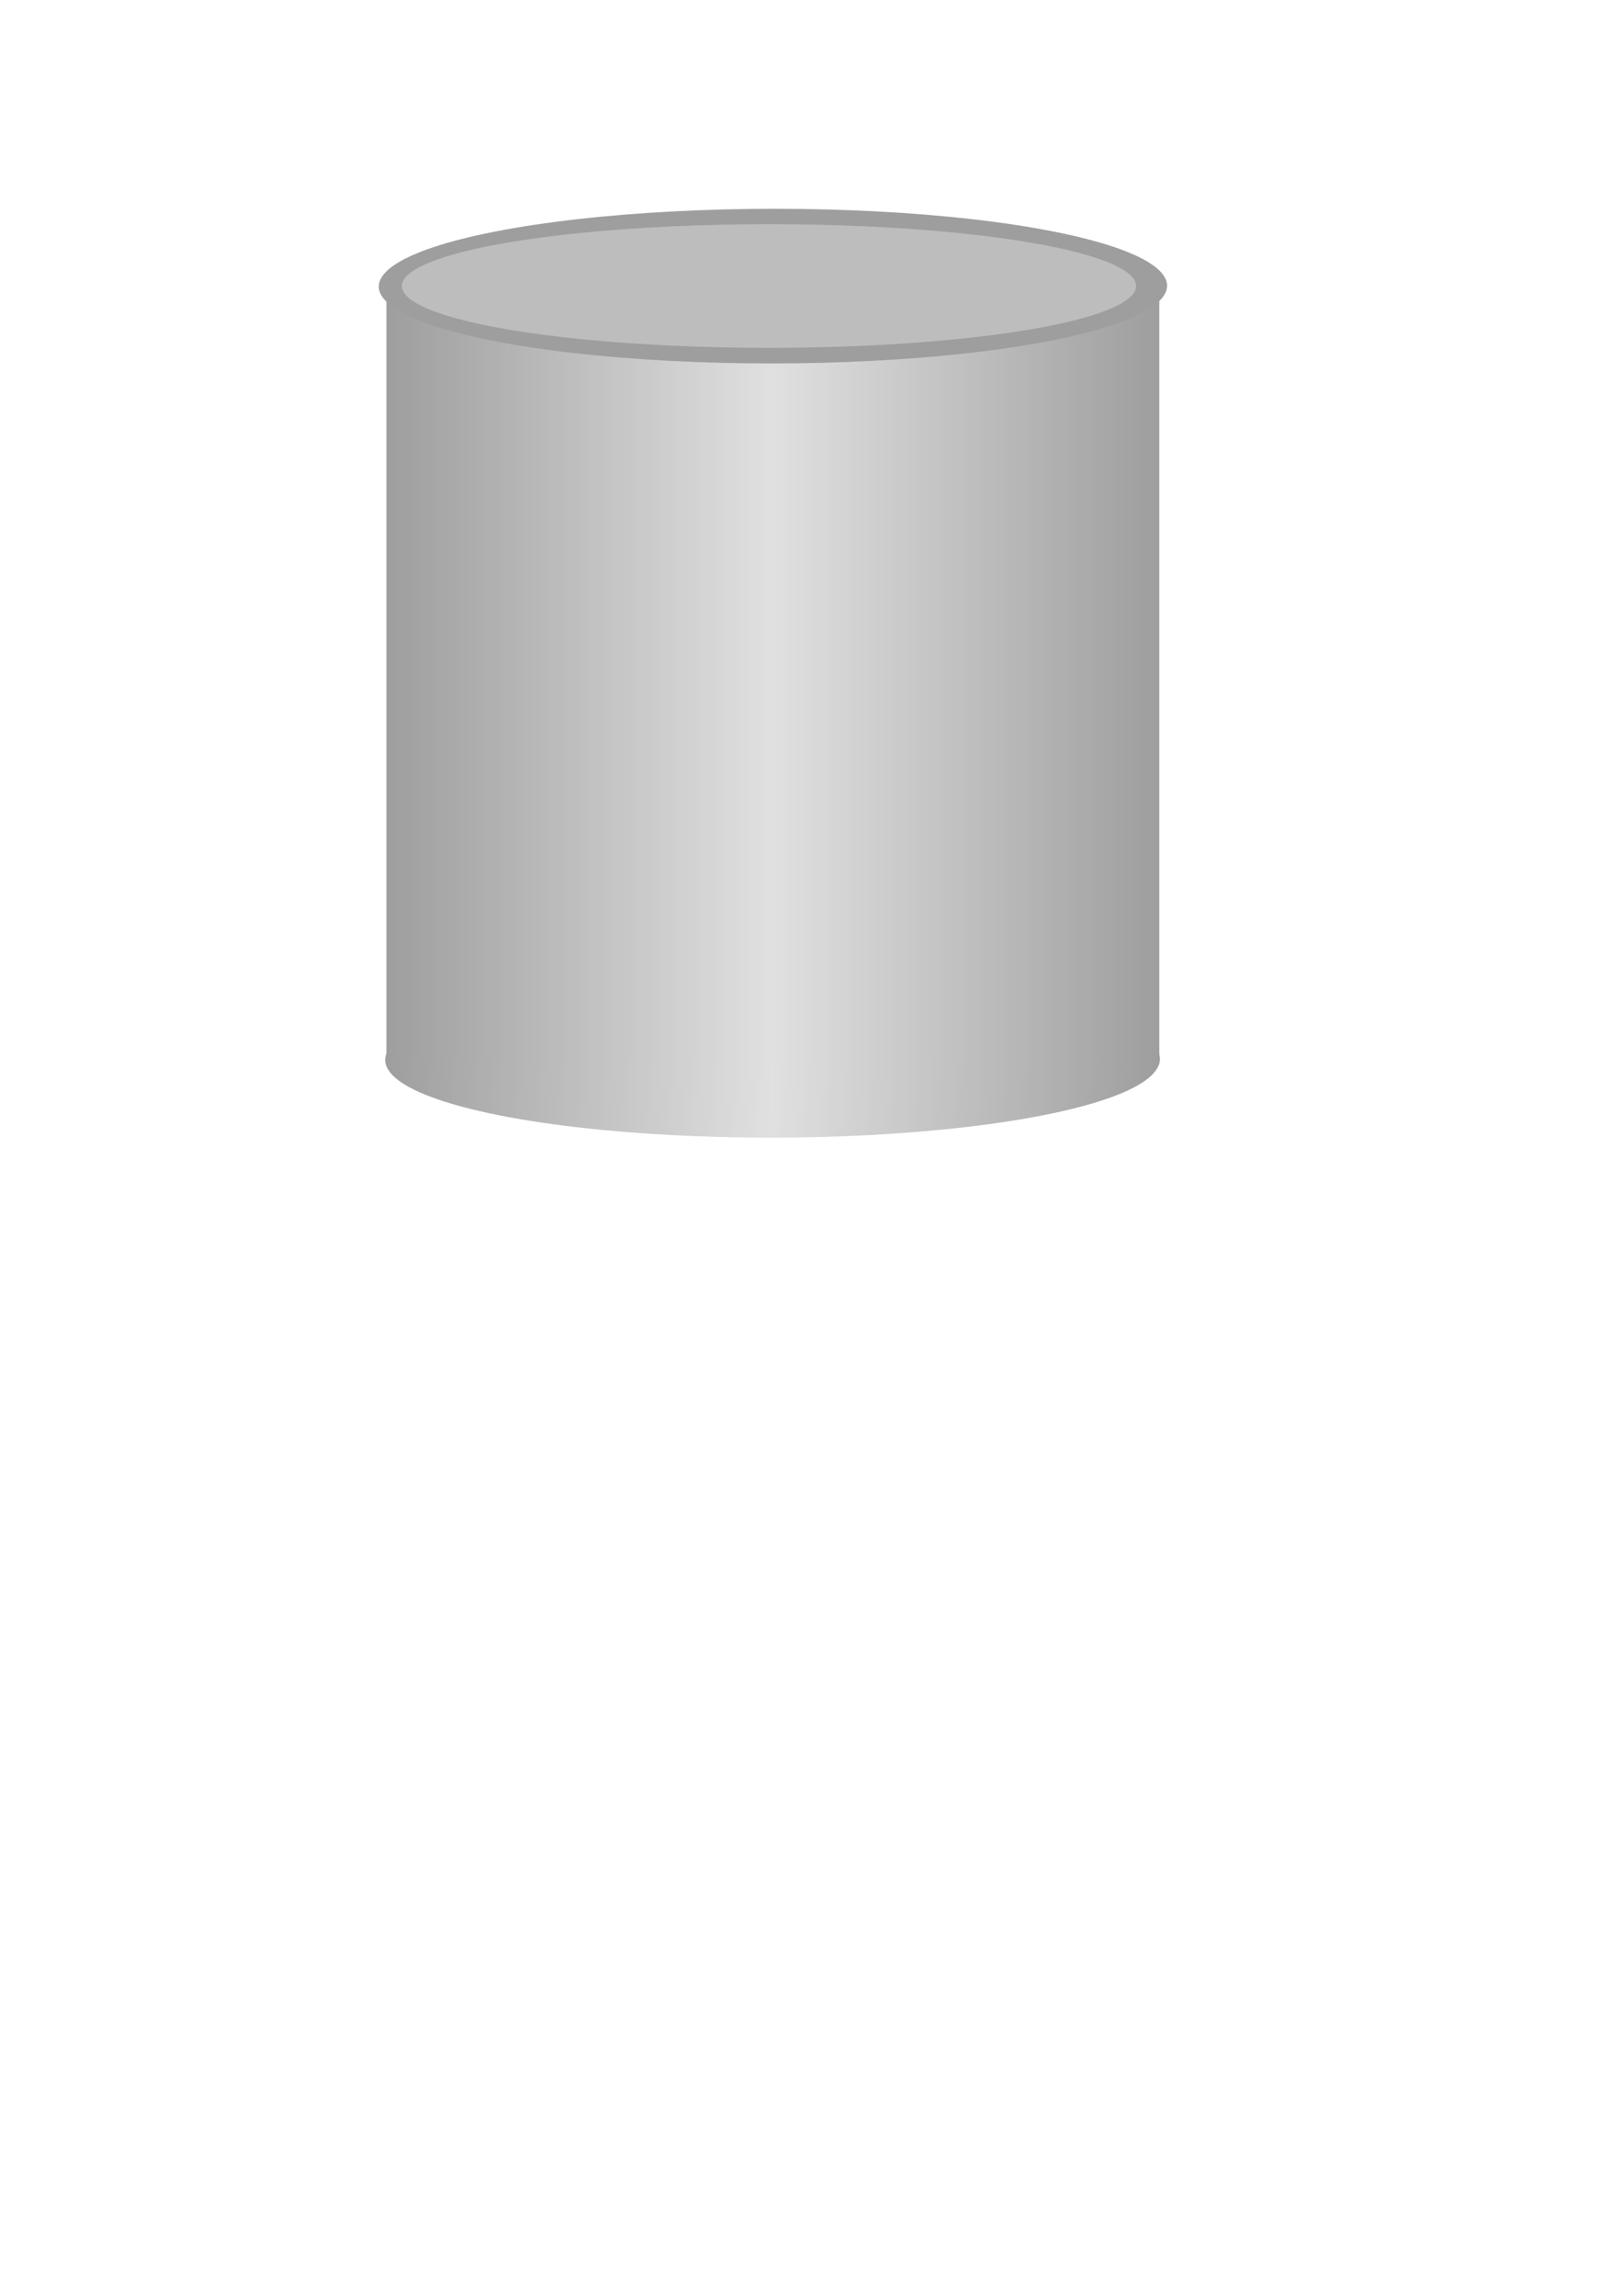 <?xml version="1.0" encoding="UTF-8" standalone="no"?>
<!-- Created with Inkscape (http://www.inkscape.org/) -->

<svg
   xmlns:dc="http://purl.org/dc/elements/1.1/"
   xmlns:cc="http://creativecommons.org/ns#"
   xmlns:rdf="http://www.w3.org/1999/02/22-rdf-syntax-ns#"
   xmlns:svg="http://www.w3.org/2000/svg"
   xmlns="http://www.w3.org/2000/svg"
   xmlns:xlink="http://www.w3.org/1999/xlink"
   xmlns:sodipodi="http://sodipodi.sourceforge.net/DTD/sodipodi-0.dtd"
   xmlns:inkscape="http://www.inkscape.org/namespaces/inkscape"
   width="210mm"
   height="297mm"
   viewBox="0 0 210 297"
   version="1.1"
   id="svg8"
   inkscape:version="0.92.2 (5c3e80d, 2017-08-06)"
   sodipodi:docname="kettle.svg">
  <defs
     id="defs2">
    <linearGradient
       id="linearGradient4538"
       inkscape:collect="always">
      <stop
         id="stop4544"
         offset="0"
         style="stop-color:#9e9e9e;stop-opacity:1;" />
      <stop
         style="stop-color:#e0e0e0;stop-opacity:1"
         offset="0.5"
         id="stop4559" />
      <stop
         id="stop4546"
         offset="1"
         style="stop-color:#9e9e9e;stop-opacity:1" />
    </linearGradient>
    <linearGradient
       inkscape:collect="always"
       xlink:href="#linearGradient4538"
       id="linearGradient4542"
       x1="50"
       y1="87"
       x2="150"
       y2="87"
       gradientUnits="userSpaceOnUse"
       spreadMethod="pad" />
    <linearGradient
       inkscape:collect="always"
       xlink:href="#linearGradient4538"
       id="linearGradient4569"
       x1="53.662"
       y1="137.049"
       x2="153.661"
       y2="137.049"
       gradientUnits="userSpaceOnUse" />
    <linearGradient
       inkscape:collect="always"
       xlink:href="#linearGradient4538"
       id="linearGradient4577"
       x1="53.542"
       y1="137.049"
       x2="153.781"
       y2="137.049"
       gradientUnits="userSpaceOnUse" />
  </defs>
  <sodipodi:namedview
     id="base"
     pagecolor="#ffffff"
     bordercolor="#666666"
     borderopacity="1.0"
     inkscape:pageopacity="0.0"
     inkscape:pageshadow="2"
     inkscape:zoom="1.4"
     inkscape:cx="338.75005"
     inkscape:cy="816.95199"
     inkscape:document-units="mm"
     inkscape:current-layer="layer4"
     showgrid="false"
     inkscape:window-width="1920"
     inkscape:window-height="1017"
     inkscape:window-x="-8"
     inkscape:window-y="-8"
     inkscape:window-maximized="1" />
  <g
     inkscape:label="background"
     inkscape:groupmode="layer"
     id="layer1" />
  <g
     inkscape:groupmode="layer"
     id="layer2"
     inkscape:label="kettle">
    <ellipse
       id="path3702-4"
       cx="103.662"
       cy="137.049"
       rx="49.999"
       ry="10.004"
       style="fill:url(#linearGradient4577);fill-opacity:1.0;stroke-width:0.241;stroke:url(#linearGradient4569)"
       transform="matrix(1,0,-0.027,1,0,0)" />
    <rect
       style="fill:url(#linearGradient4542);fill-opacity:1;stroke-width:0.265;stroke:none;stroke-opacity:1;stroke-miterlimit:4;stroke-dasharray:none"
       id="rect4530"
       width="100"
       height="100"
       x="50"
       y="37" />
  </g>
  <g
     inkscape:groupmode="layer"
     id="layer3"
     inkscape:label="kettle_top">
    <ellipse
       id="path3702"
       cx="101.009"
       cy="37.014"
       rx="50.999"
       ry="10.004"
       style="fill:#9e9e9e;fill-opacity:1;stroke-width:0.244"
       transform="matrix(1,0,-0.027,1,0,0)" />
  </g>
  <g
     inkscape:groupmode="layer"
     id="layer4"
     inkscape:label="kettle_opening">
    <ellipse
       style="fill:#bdbdbd;fill-opacity:1;stroke:none;stroke-width:0.259;stroke-miterlimit:4;stroke-dasharray:none;stroke-opacity:1"
       id="path4582"
       cx="99.5"
       cy="37"
       rx="47.5"
       ry="8" />
  </g>
</svg>
